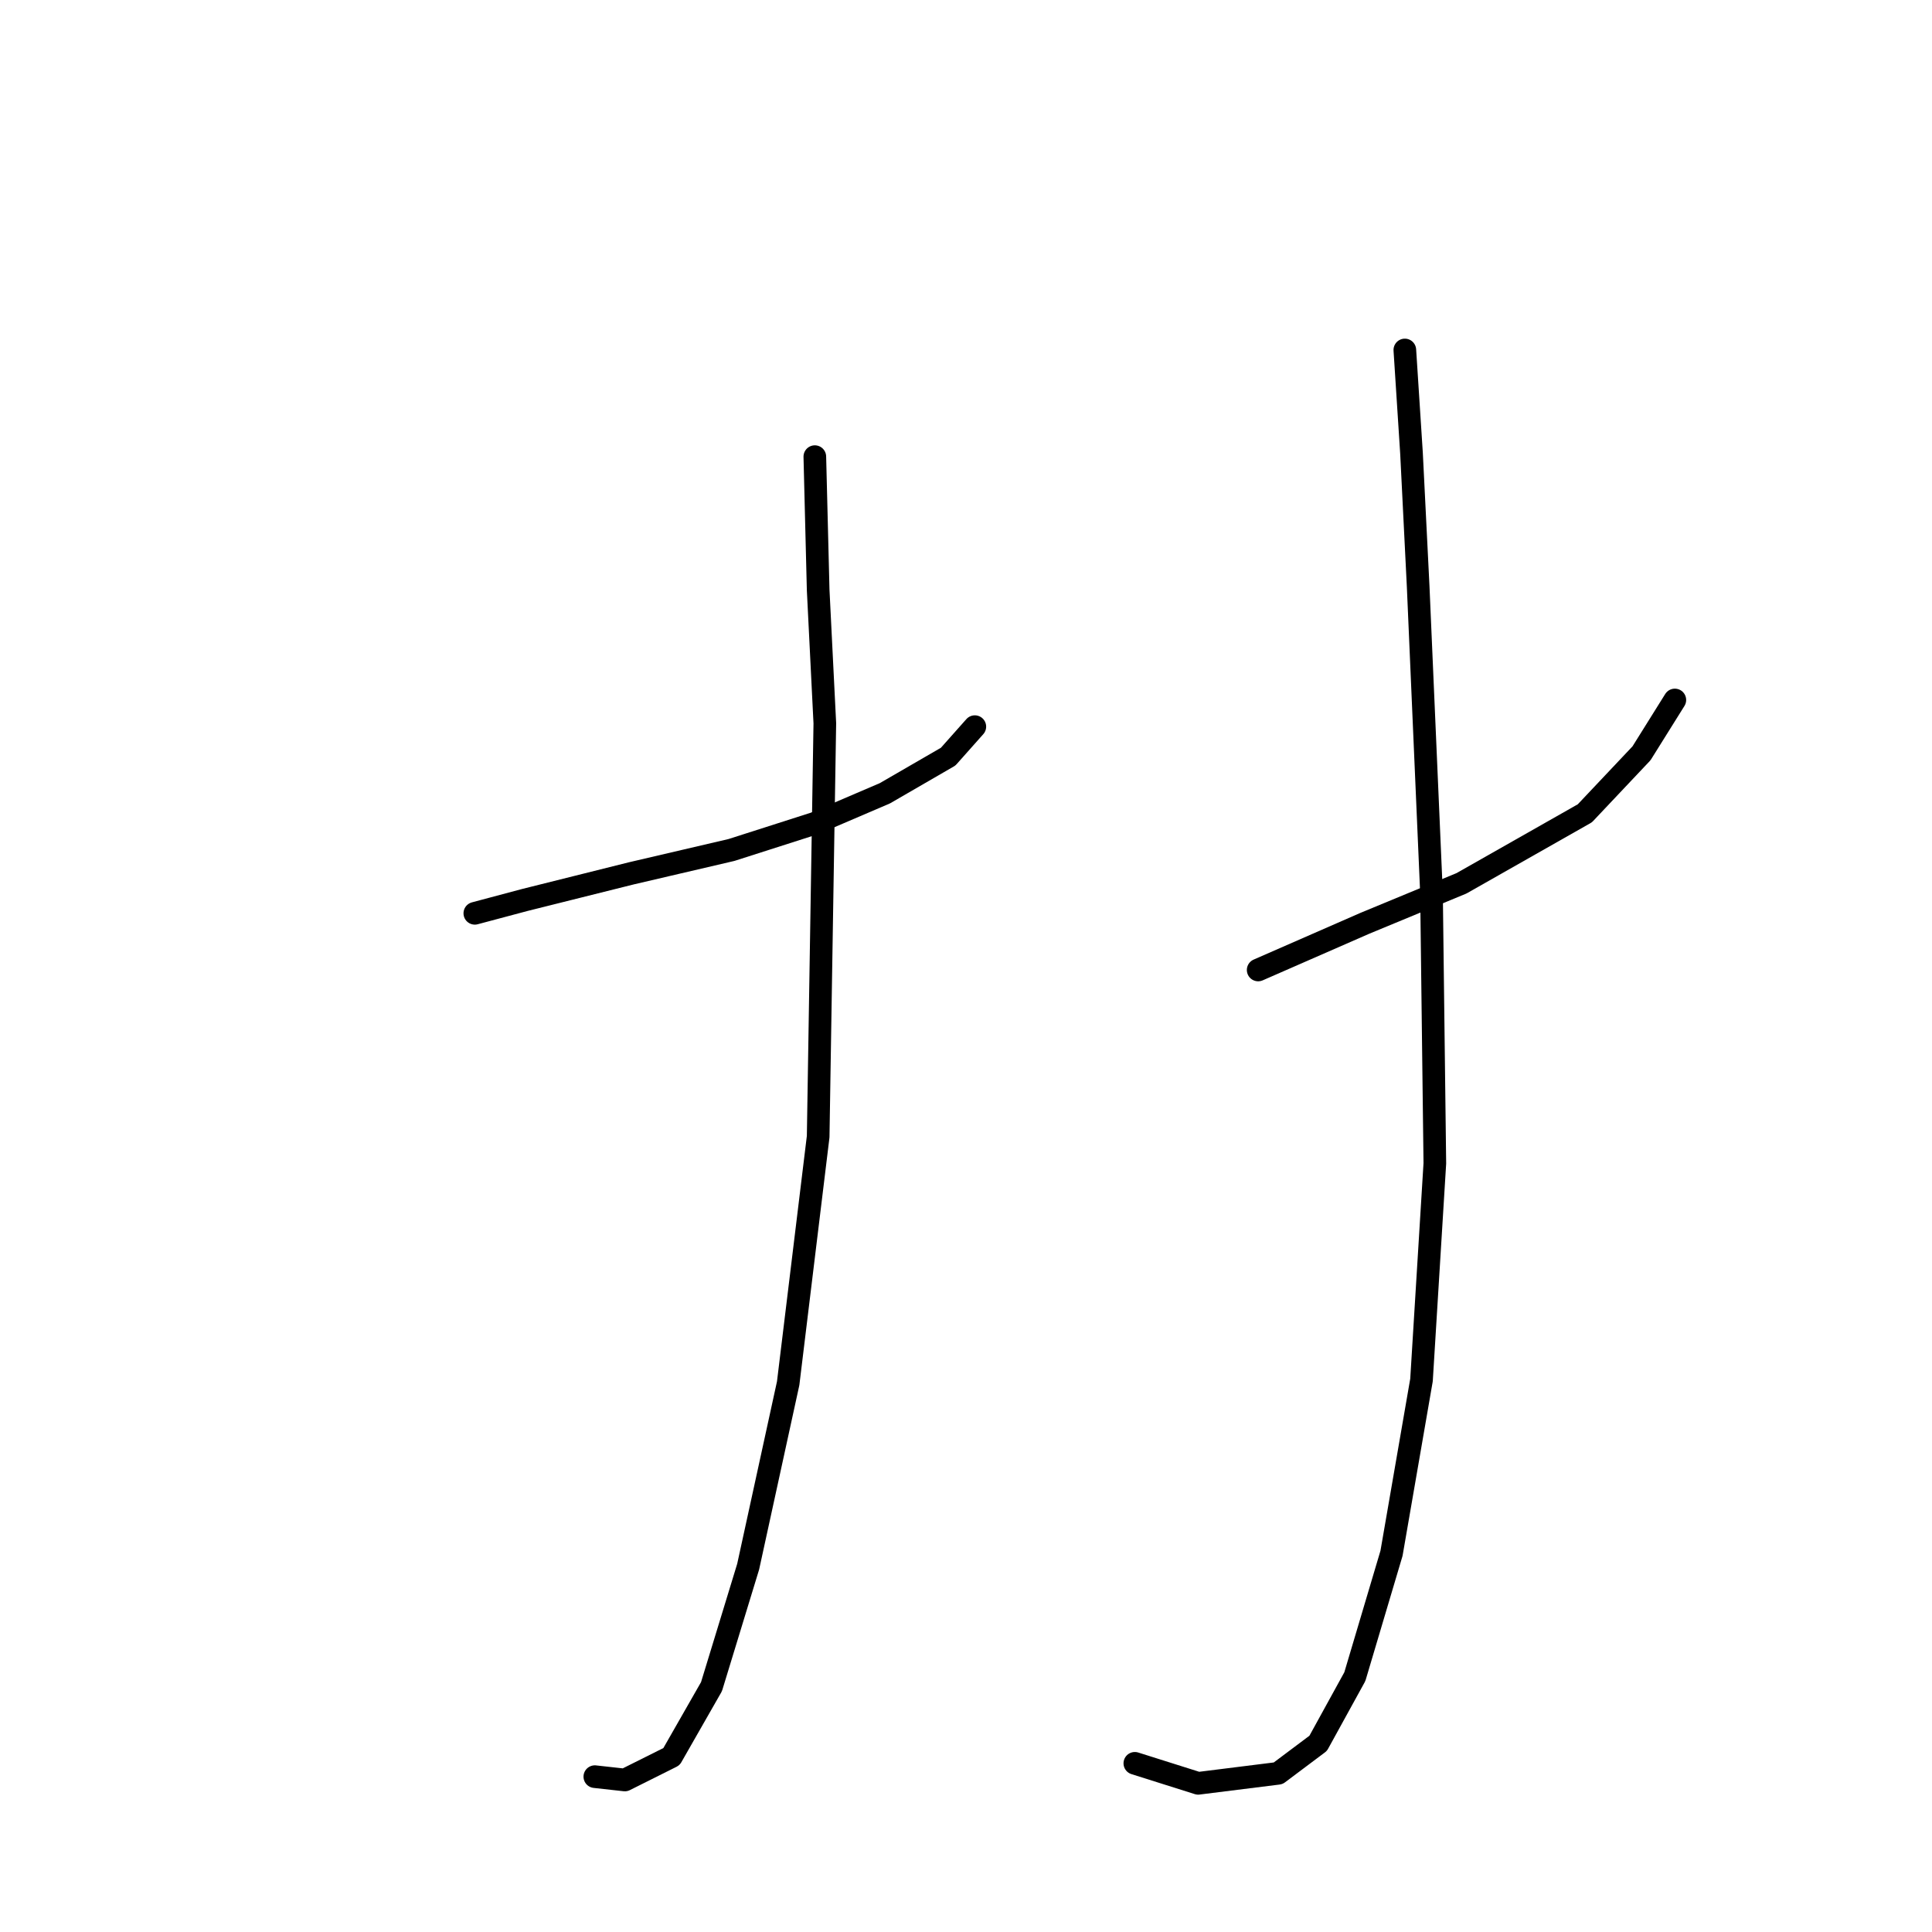 <?xml version="1.0" standalone="no"?>
    <svg width="256" height="256" xmlns="http://www.w3.org/2000/svg" version="1.1">
    <polyline stroke="black" stroke-width="3" stroke-linecap="round" fill="transparent" stroke-linejoin="round" points="62.917 121.018 69.542 119.251 76.609 117.485 83.676 115.718 96.927 112.626 107.969 109.092 117.245 105.117 125.637 100.259 129.17 96.284 129.17 96.284 " />
        <polyline stroke="black" stroke-width="3" stroke-linecap="round" fill="transparent" stroke-linejoin="round" points="107.969 60.507 108.411 78.174 109.294 95.842 108.411 150.611 104.436 183.296 99.136 207.589 94.277 223.49 88.977 232.765 82.793 235.857 78.818 235.416 78.818 235.416 " />
        <polyline stroke="black" stroke-width="3" stroke-linecap="round" fill="transparent" stroke-linejoin="round" points="166.714 128.527 180.848 122.343 193.657 117.043 210 107.767 217.508 99.817 221.925 92.75 221.925 92.75 " />
        <polyline stroke="black" stroke-width="3" stroke-linecap="round" fill="transparent" stroke-linejoin="round" points="186.148 46.373 187.032 60.065 187.915 77.733 189.682 118.368 190.124 154.145 188.357 182.855 184.382 205.822 179.523 222.165 174.664 230.999 169.364 234.974 158.764 236.299 150.372 233.649 150.372 233.649 " />
        </svg>
